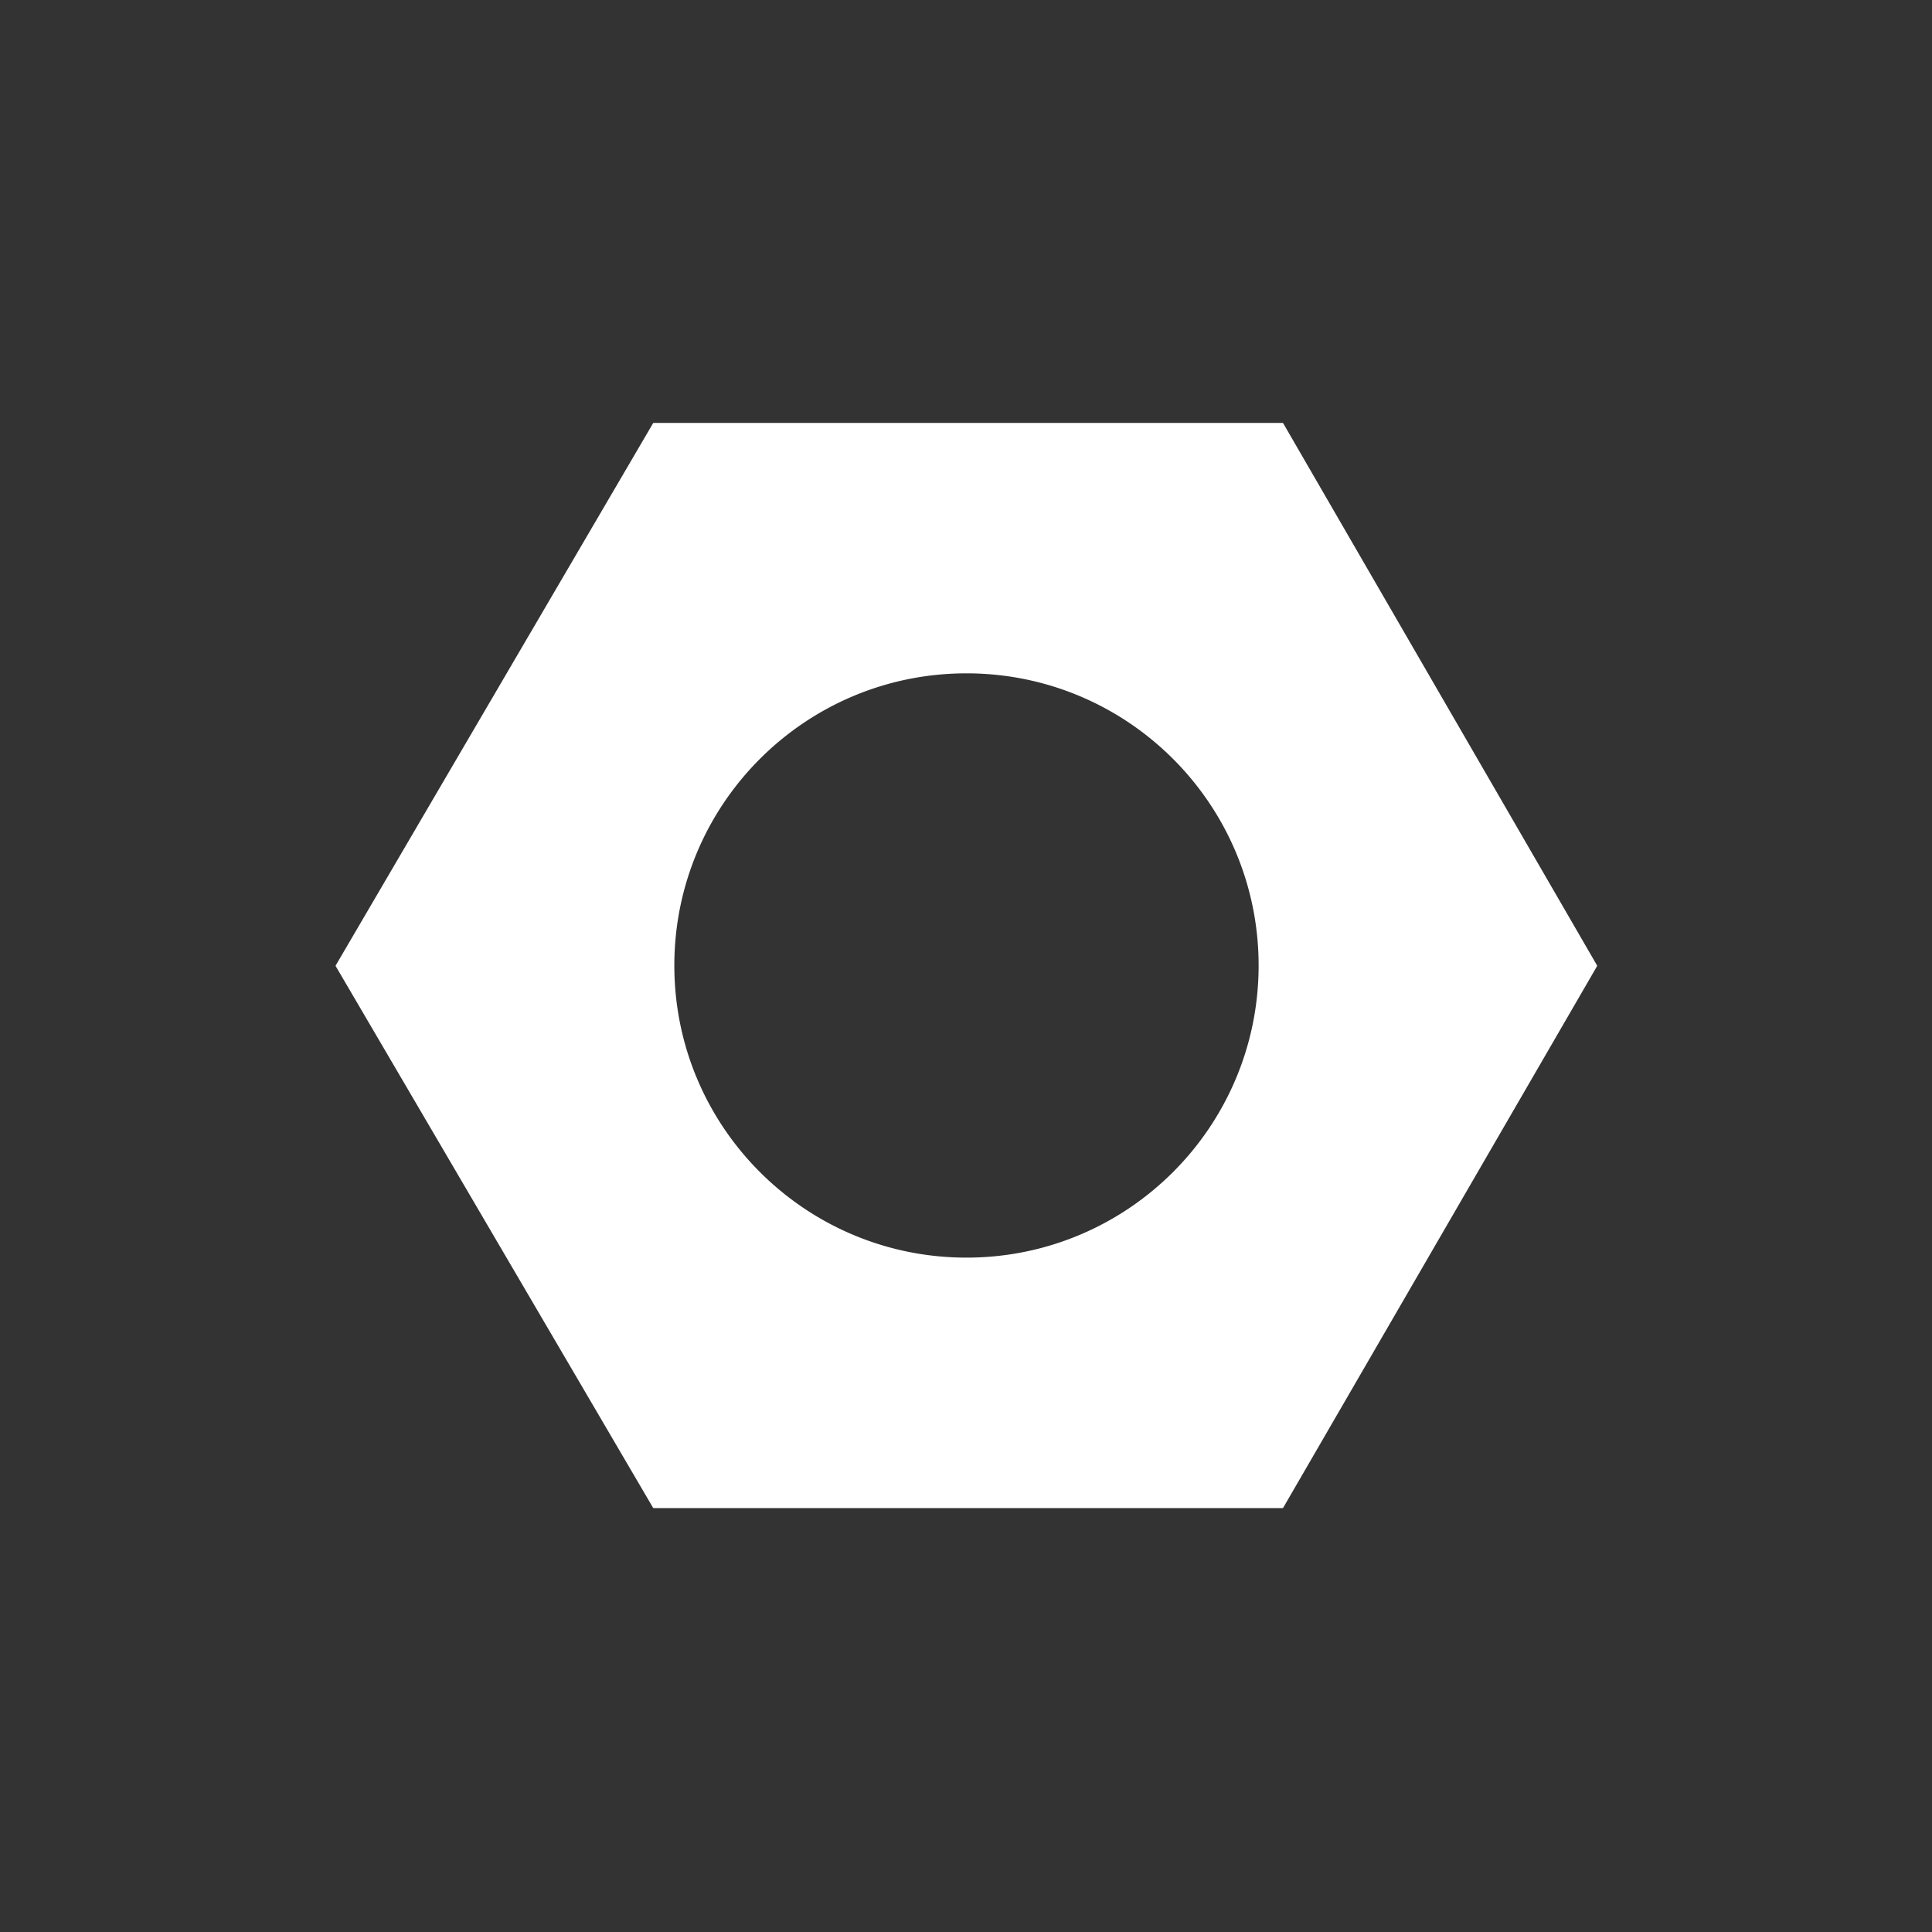 <svg viewBox="0 0 255.1 255.1" style="enable-background:new 0 0 255.1 255.1" xmlns="http://www.w3.org/2000/svg">
  <rect x="0" y="0" width="255.1" height="255.1" fill="#333333" stroke="none"/>
  <defs>
    <style>
      .st0{fill:#5a8ea2}
    </style>
  </defs>
  <path d="M44.336 127.584a.123.123 0 0 1 0-.123l41.883-71.558a.121.121 0 0 1 .104-.059h83.013a.12.12 0 0 1 .106.061l41.423 71.558a.126.126 0 0 1 0 .122l-41.423 71.479a.124.124 0 0 1-.106.061H86.323a.118.118 0 0 1-.104-.059Zm83.277-38.676c-21.304 0-38.574 17.27-38.574 38.574s17.27 38.574 38.574 38.574 38.574-17.27 38.574-38.574-17.27-38.574-38.574-38.574Z" style="fill-rule:evenodd;clip-rule:evenodd;fill:#fff"/>
</svg>
